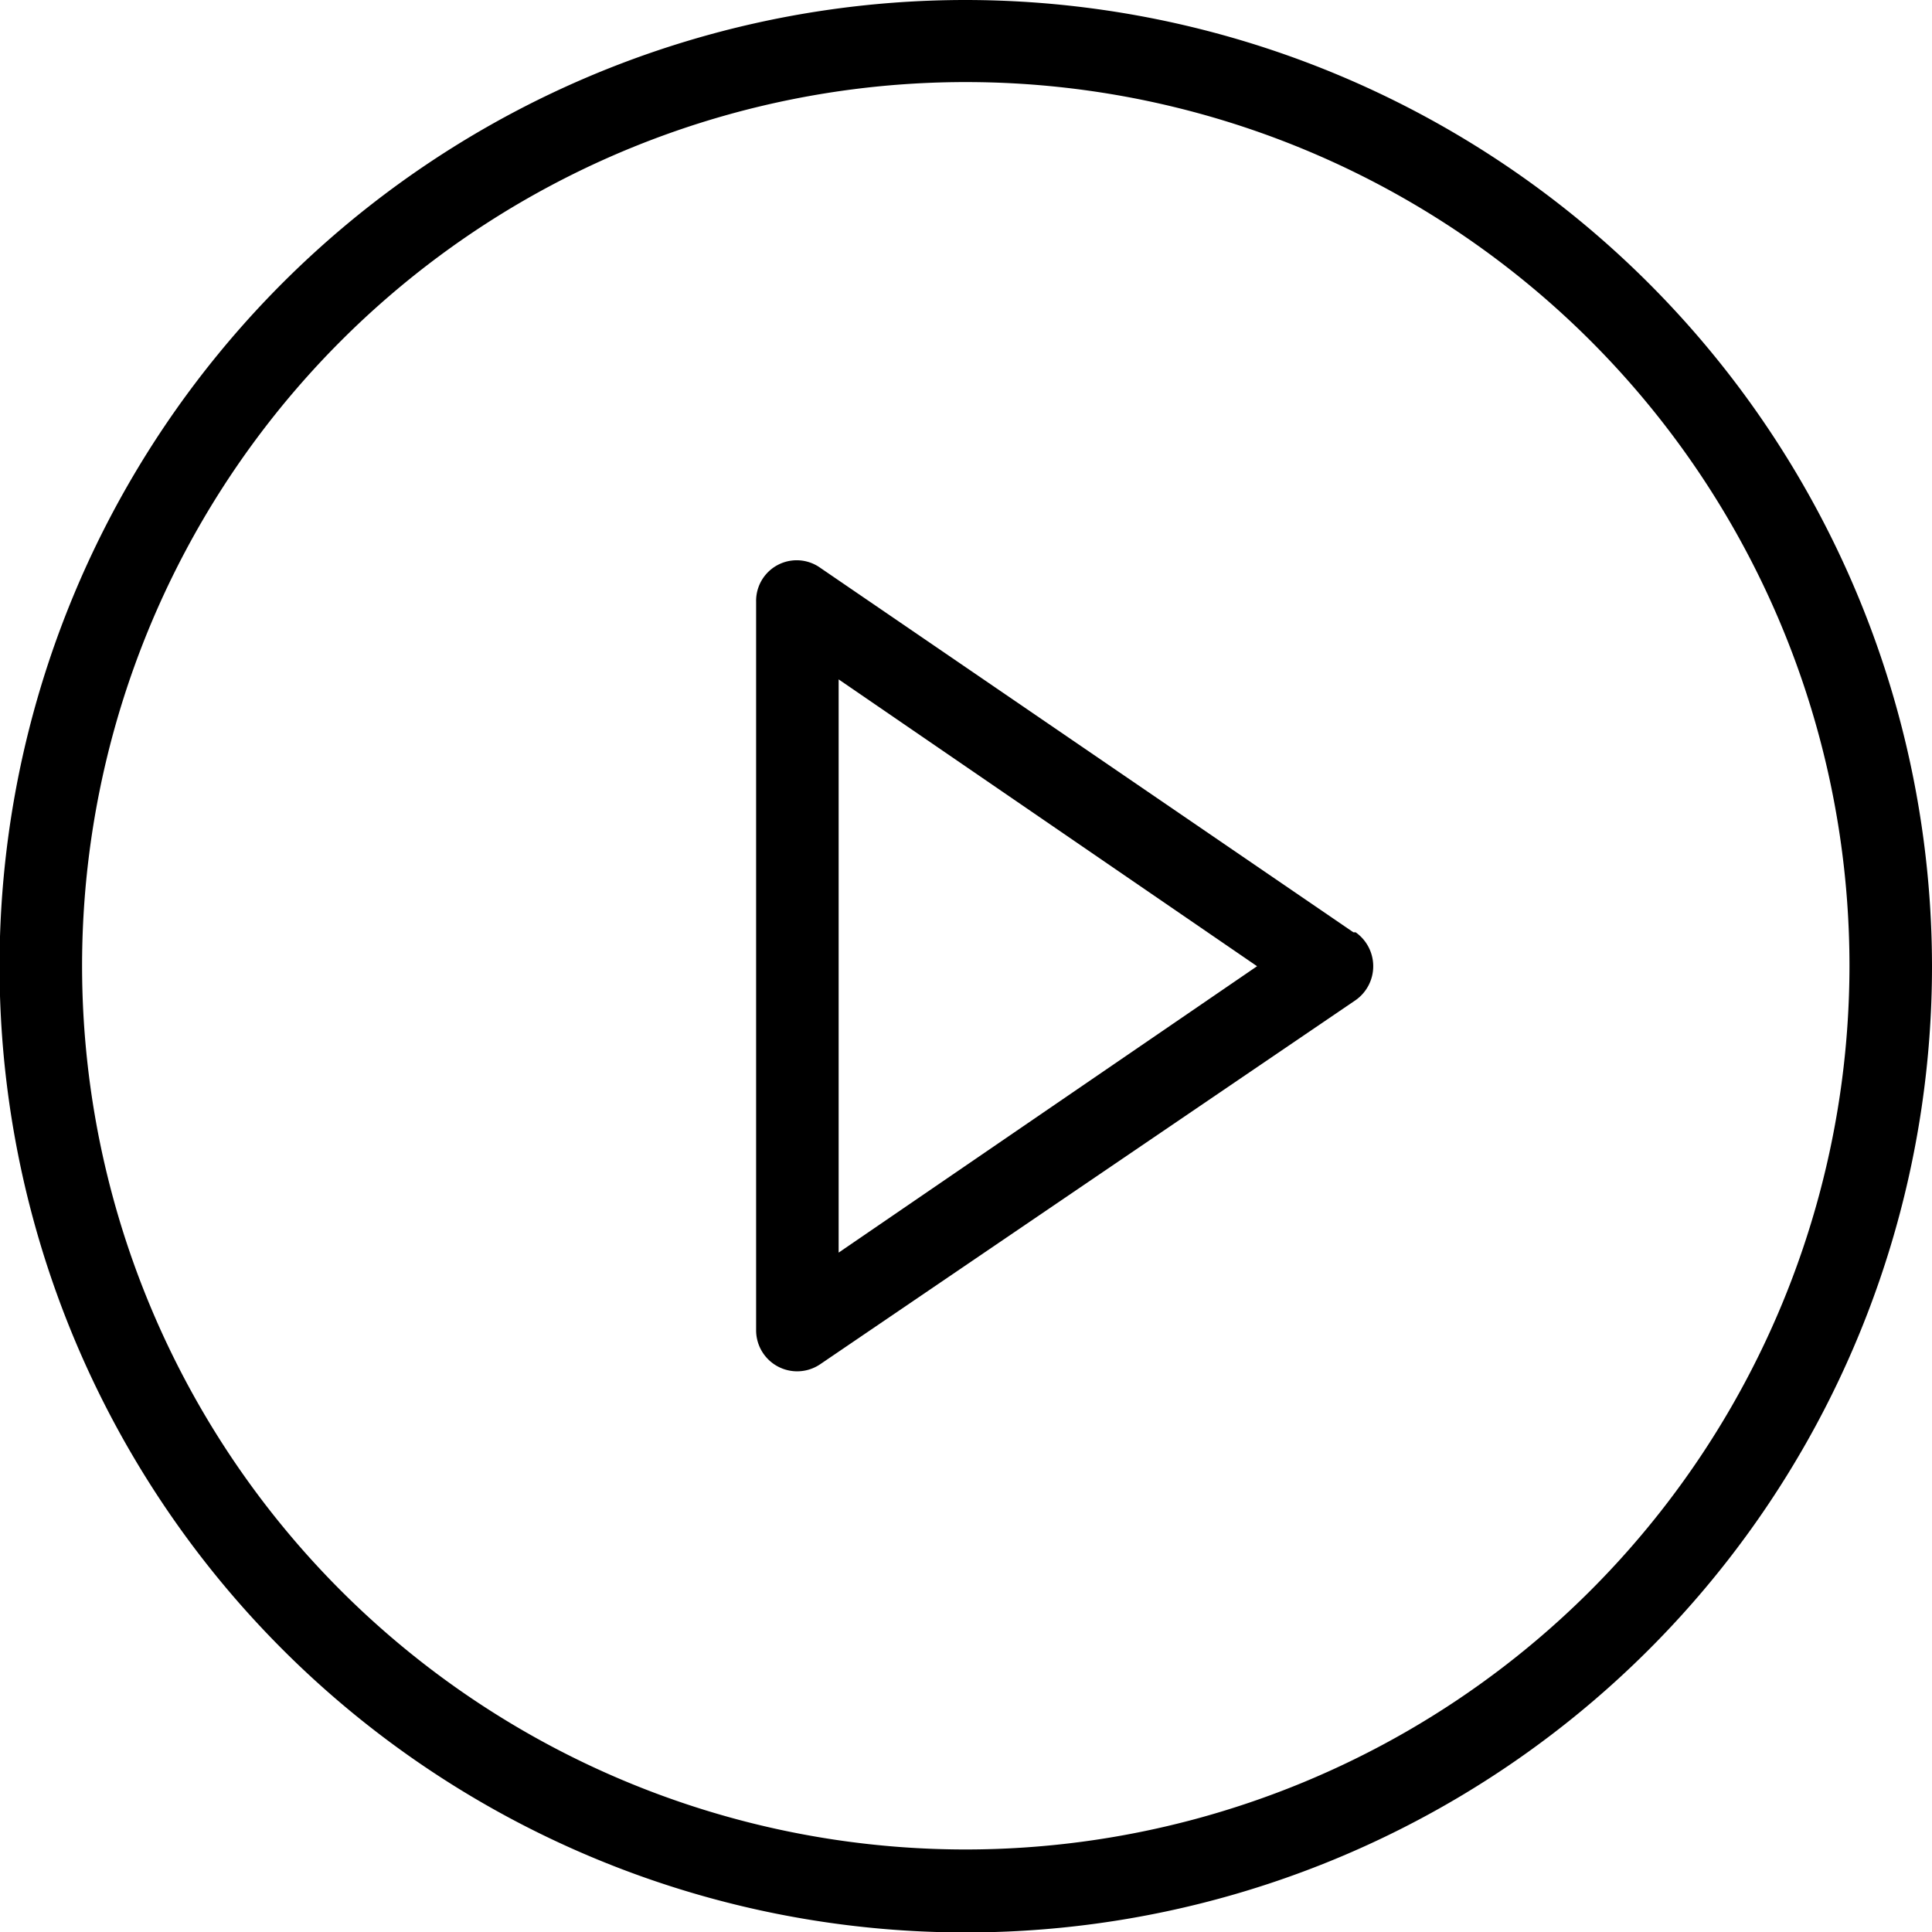 <svg xmlns="http://www.w3.org/2000/svg" viewBox="0 0 43.31 43.31">
    <title>play</title>
    <g id="Layer_2" data-name="Layer 2">
        <g id="Слой_1" data-name="Слой 1">
            <g id="_Group_" data-name="&lt;Group&gt;">
                <path id="_Compound_Path_" data-name="&lt;Compound Path&gt;" class="cls-1"
                      d="M30.34,20.9,18.39,12.73a.91.91,0,0,0-1.44.76V29.82a.92.92,0,0,0,1.44.76l12-8.16a.93.93,0,0,0,0-1.52ZM18.8,28.08V15.23l9.38,6.43Z"/>
                <path id="_Compound_Path_2" data-name="&lt;Compound Path&gt;" class="cls-1"
                      d="M21.66,0A21.66,21.66,0,1,0,43.31,21.66,21.68,21.68,0,0,0,21.66,0Zm0,41.46a19.81,19.81,0,1,1,19.8-19.8,19.82,19.82,0,0,1-19.8,19.8Z"/>
            </g>
        </g>
    </g>
</svg>
